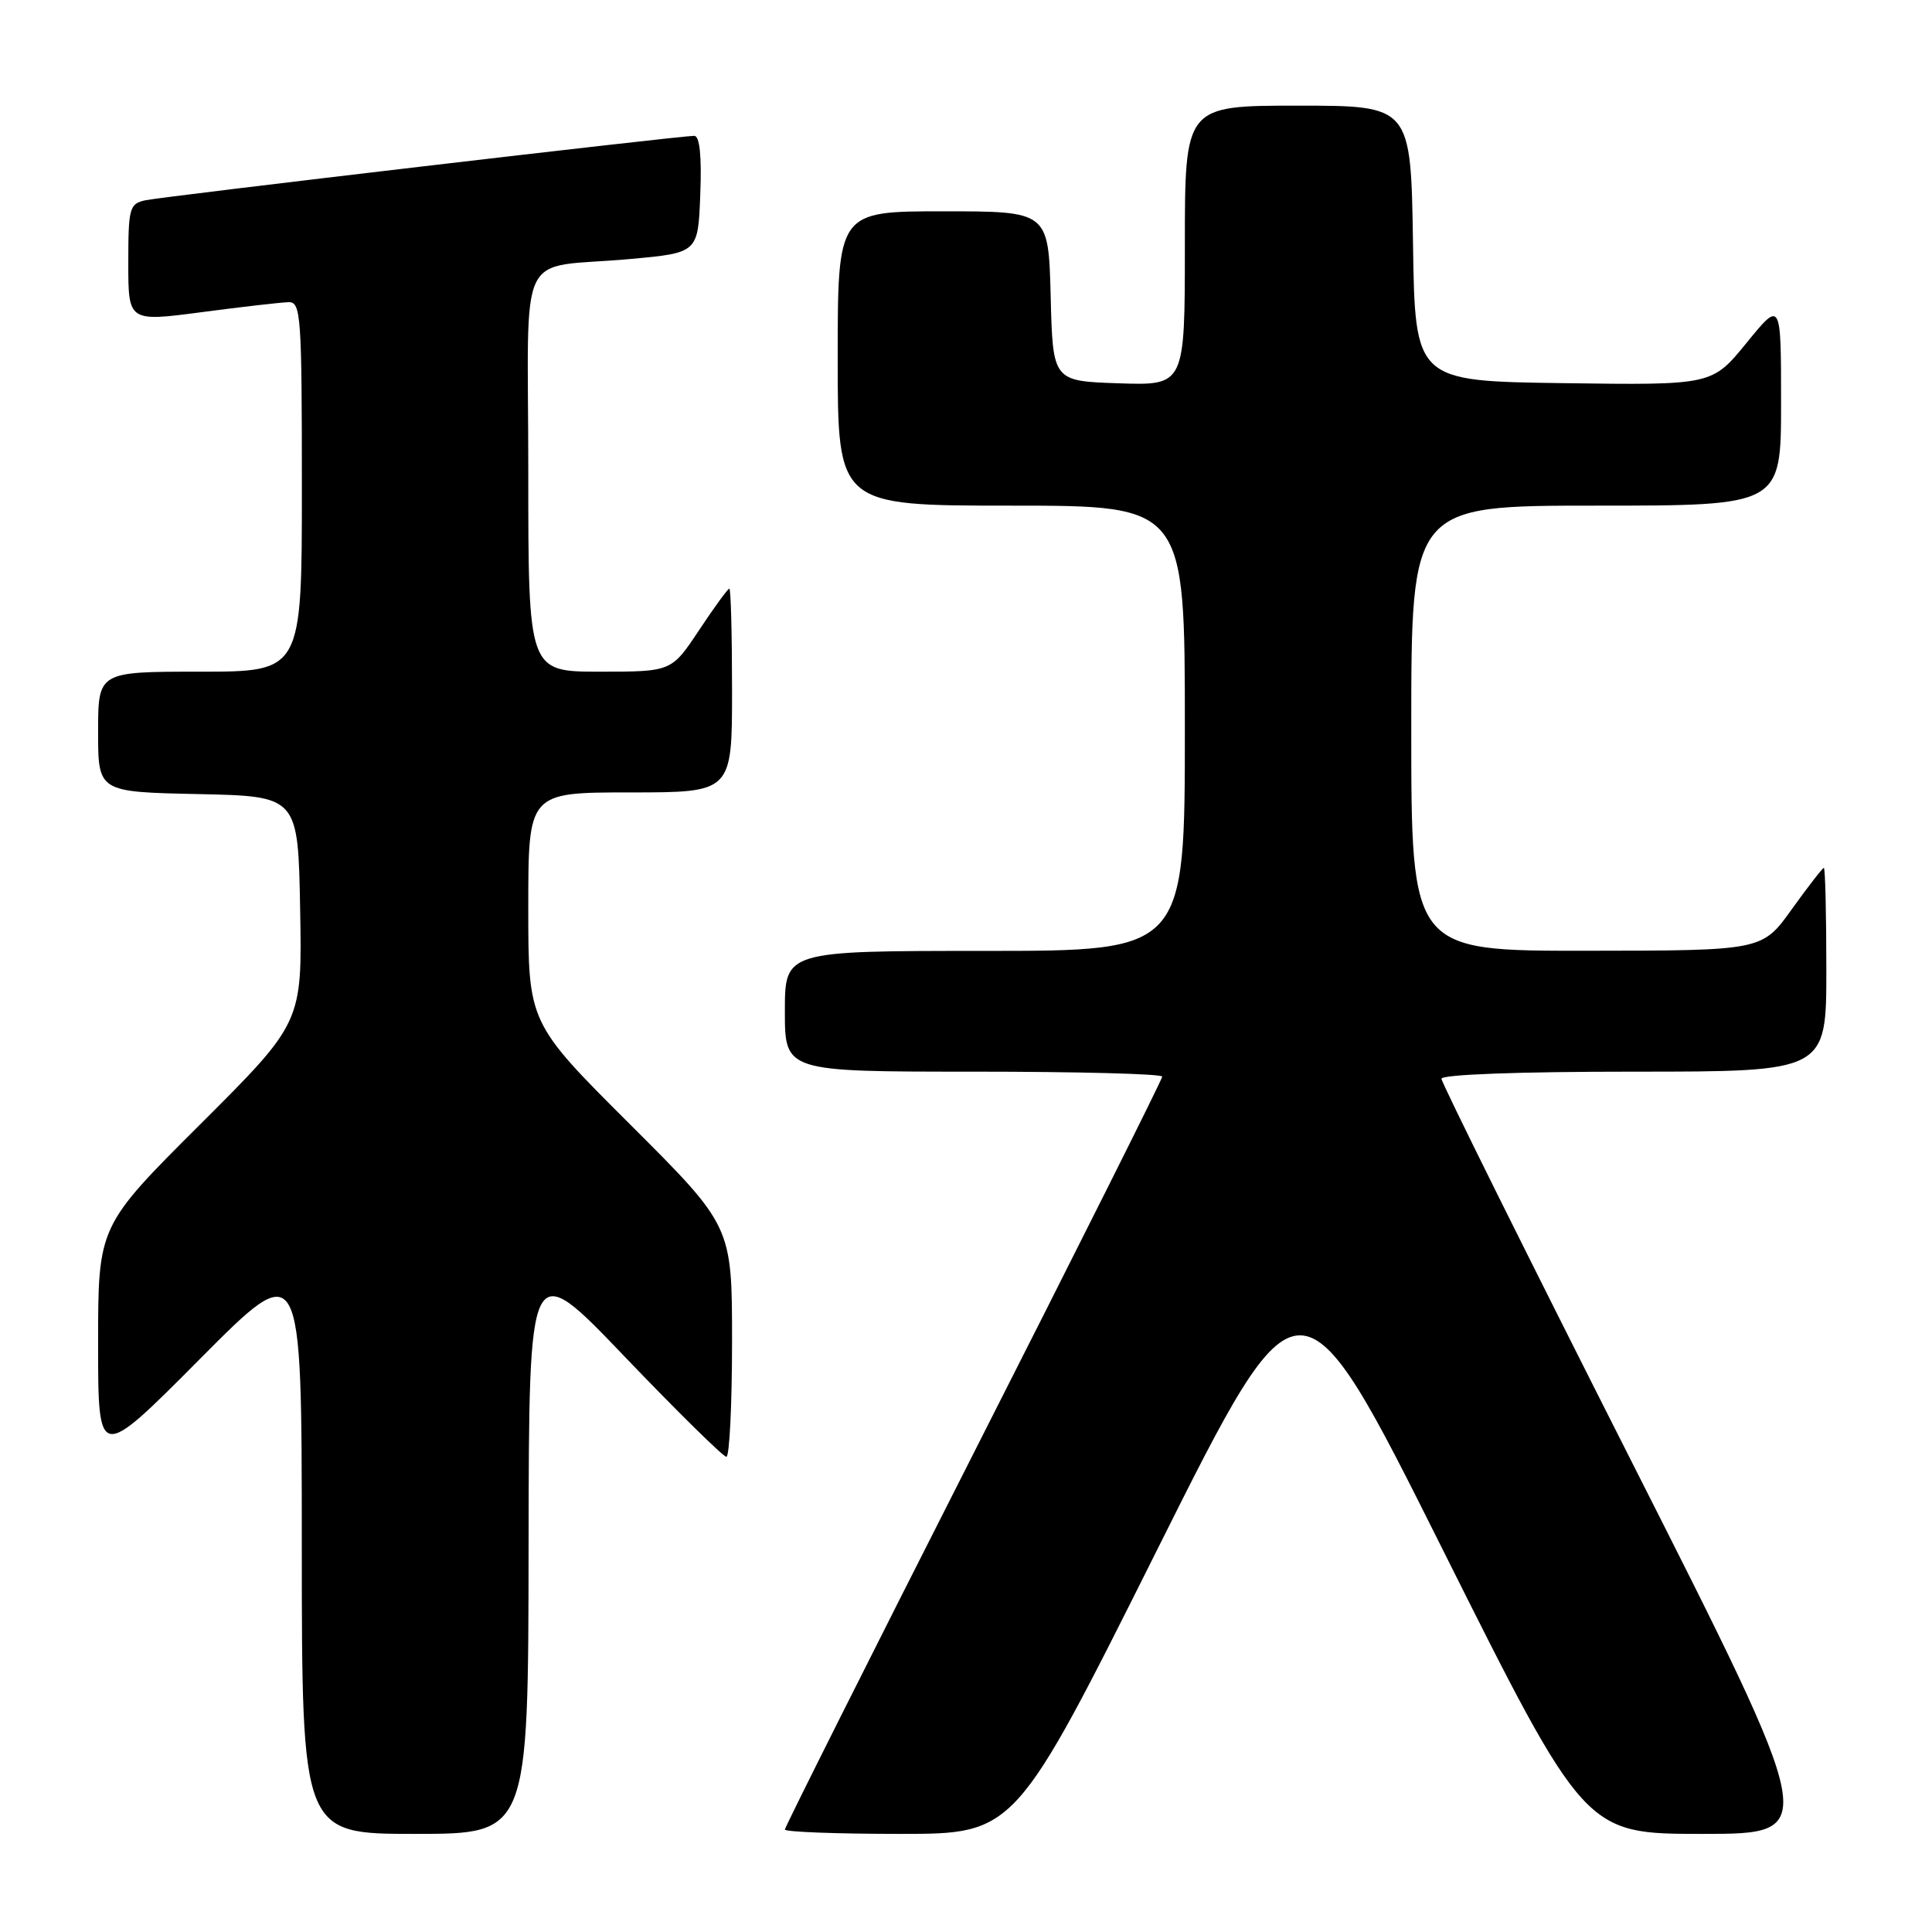 <?xml version="1.0" encoding="UTF-8" standalone="no"?>
<!DOCTYPE svg PUBLIC "-//W3C//DTD SVG 1.1//EN" "http://www.w3.org/Graphics/SVG/1.1/DTD/svg11.dtd" >
<svg xmlns="http://www.w3.org/2000/svg" xmlns:xlink="http://www.w3.org/1999/xlink" version="1.1" viewBox="0 0 256 256">
 <g >
 <path fill="currentColor"
d=" M 70.04 204.75 C 70.09 166.50 70.09 166.50 82.79 179.78 C 89.78 187.08 95.84 193.04 96.25 193.03 C 96.66 193.01 97.00 186.13 97.00 177.74 C 97.00 162.47 97.00 162.47 83.50 149.00 C 70.00 135.53 70.00 135.53 70.00 120.26 C 70.00 105.00 70.00 105.00 83.50 105.00 C 97.00 105.00 97.00 105.00 97.00 91.50 C 97.00 84.08 96.84 78.00 96.64 78.00 C 96.44 78.00 94.64 80.47 92.63 83.50 C 88.98 89.00 88.98 89.00 79.49 89.00 C 70.00 89.00 70.00 89.00 70.00 62.52 C 70.00 31.94 68.19 35.71 83.50 34.32 C 92.50 33.50 92.50 33.50 92.79 25.75 C 92.99 20.63 92.71 18.00 91.99 18.00 C 90.00 18.00 21.54 26.04 19.25 26.54 C 17.15 27.00 17.00 27.56 17.00 34.84 C 17.00 42.64 17.00 42.64 26.75 41.36 C 32.11 40.65 37.29 40.06 38.25 40.04 C 39.87 40.00 40.00 41.82 40.00 64.50 C 40.00 89.00 40.00 89.00 26.50 89.00 C 13.00 89.00 13.00 89.00 13.00 96.97 C 13.00 104.94 13.00 104.94 26.25 105.22 C 39.50 105.50 39.50 105.50 39.77 120.50 C 40.04 135.50 40.04 135.50 26.52 148.99 C 13.00 162.47 13.00 162.47 13.00 178.06 C 13.00 193.65 13.00 193.65 26.49 180.07 C 39.98 166.50 39.98 166.50 39.99 204.75 C 40.00 243.00 40.00 243.00 55.00 243.00 C 70.00 243.00 70.00 243.00 70.04 204.75 Z  M 153.38 205.25 C 172.25 167.50 172.25 167.50 191.13 205.25 C 210.01 243.00 210.01 243.00 225.59 243.00 C 241.16 243.00 241.16 243.00 216.08 193.44 C 202.29 166.19 191.00 143.46 191.00 142.94 C 191.00 142.38 201.16 142.00 216.50 142.00 C 242.00 142.00 242.00 142.00 242.00 128.50 C 242.00 121.08 241.85 115.00 241.67 115.00 C 241.50 115.00 239.58 117.47 237.42 120.48 C 233.50 125.96 233.50 125.96 210.25 125.98 C 187.00 126.00 187.00 126.00 187.00 96.50 C 187.00 67.00 187.00 67.00 211.50 67.00 C 236.00 67.00 236.00 67.00 236.00 53.41 C 236.00 39.82 236.00 39.82 231.43 45.43 C 226.86 51.04 226.86 51.04 207.18 50.77 C 187.50 50.50 187.50 50.50 187.23 32.25 C 186.95 14.00 186.95 14.00 171.98 14.00 C 157.00 14.00 157.00 14.00 157.00 32.54 C 157.00 51.08 157.00 51.08 148.25 50.79 C 139.50 50.50 139.50 50.50 139.22 39.25 C 138.93 28.00 138.93 28.00 124.97 28.00 C 111.00 28.00 111.00 28.00 111.00 47.50 C 111.00 67.00 111.00 67.00 134.00 67.00 C 157.00 67.00 157.00 67.00 157.00 96.50 C 157.00 126.00 157.00 126.00 130.50 126.00 C 104.00 126.00 104.00 126.00 104.00 134.00 C 104.00 142.00 104.00 142.00 129.00 142.00 C 142.75 142.00 154.00 142.29 154.00 142.66 C 154.00 143.02 142.75 165.48 129.00 192.58 C 115.25 219.68 104.00 242.11 104.00 242.42 C 104.00 242.74 110.87 243.00 119.26 243.00 C 134.51 243.00 134.51 243.00 153.38 205.25 Z "/>
</g>
</svg>
